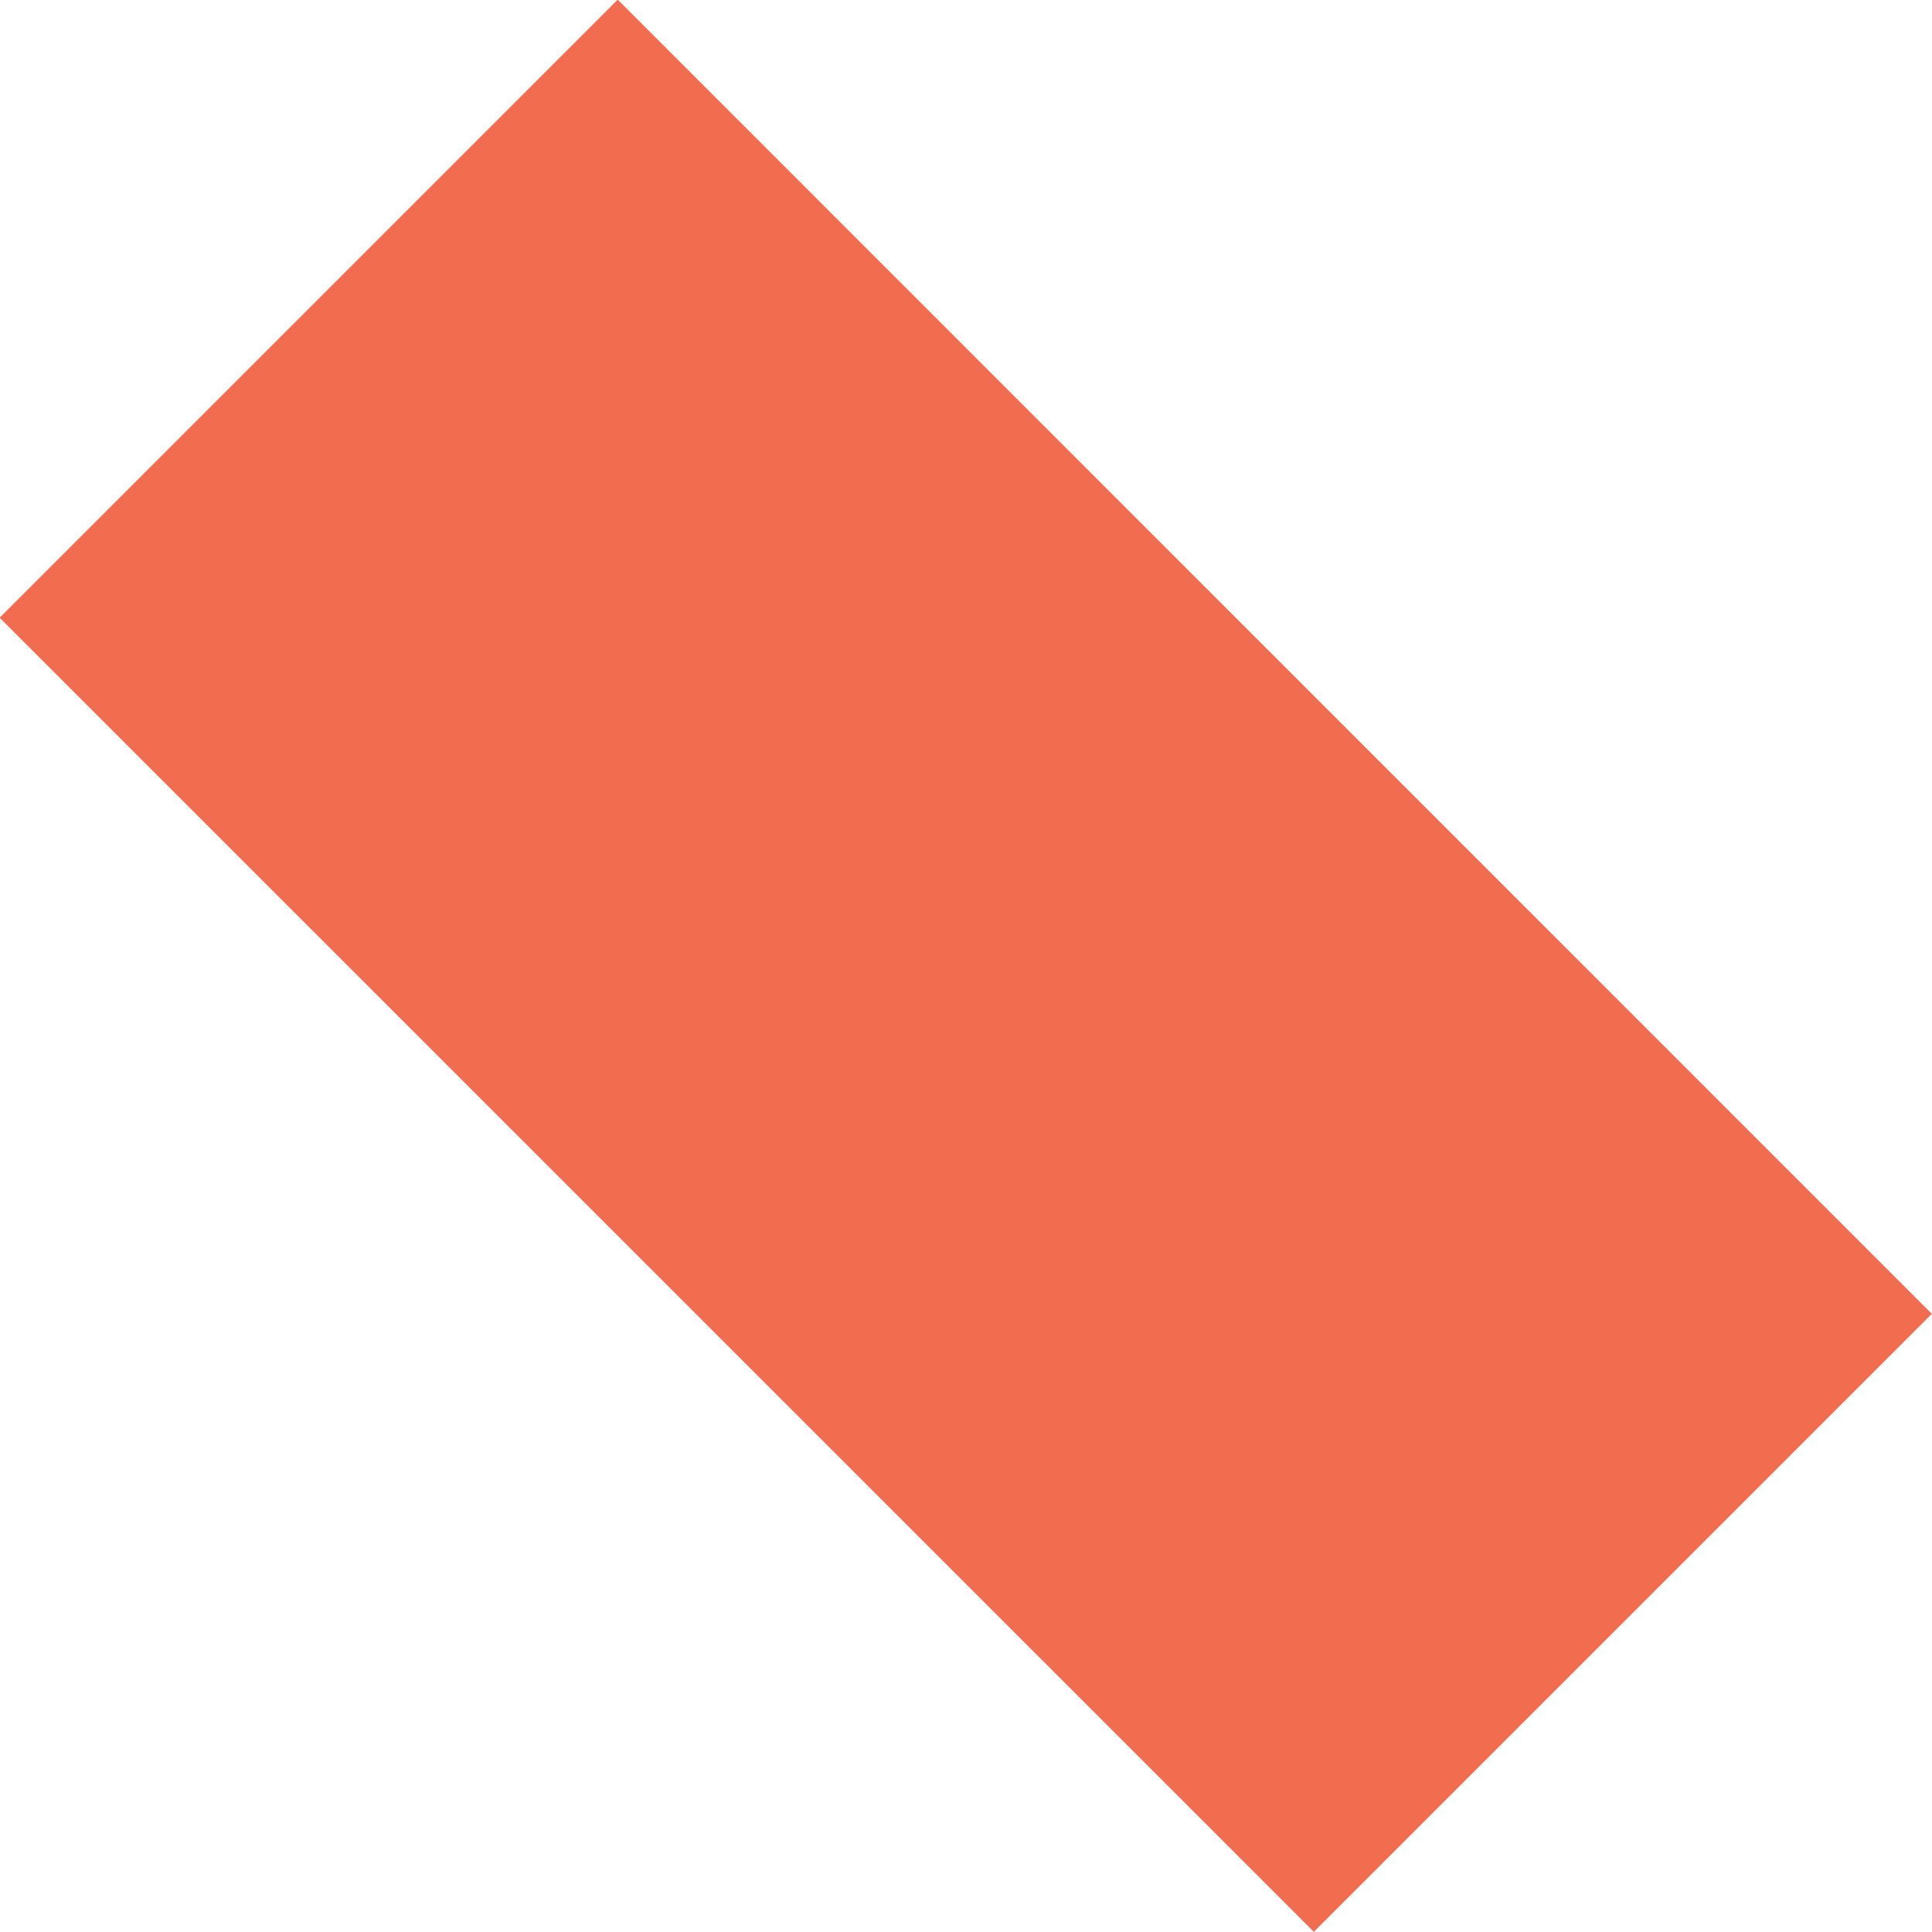 <svg xmlns="http://www.w3.org/2000/svg" viewBox="0 0 210 210" width="210" height="210">
	<style>
		tspan { white-space:pre }
		.shp0 { fill: #f26c4f } 
	</style>
	<g id="Home">
		<g id="Side feature">
			<path id="Banner" class="shp0" d="M67.14 -0.04L209.98 142.81L142.81 209.98L-0.04 67.14L67.14 -0.04Z" />
		</g>
	</g>
</svg>